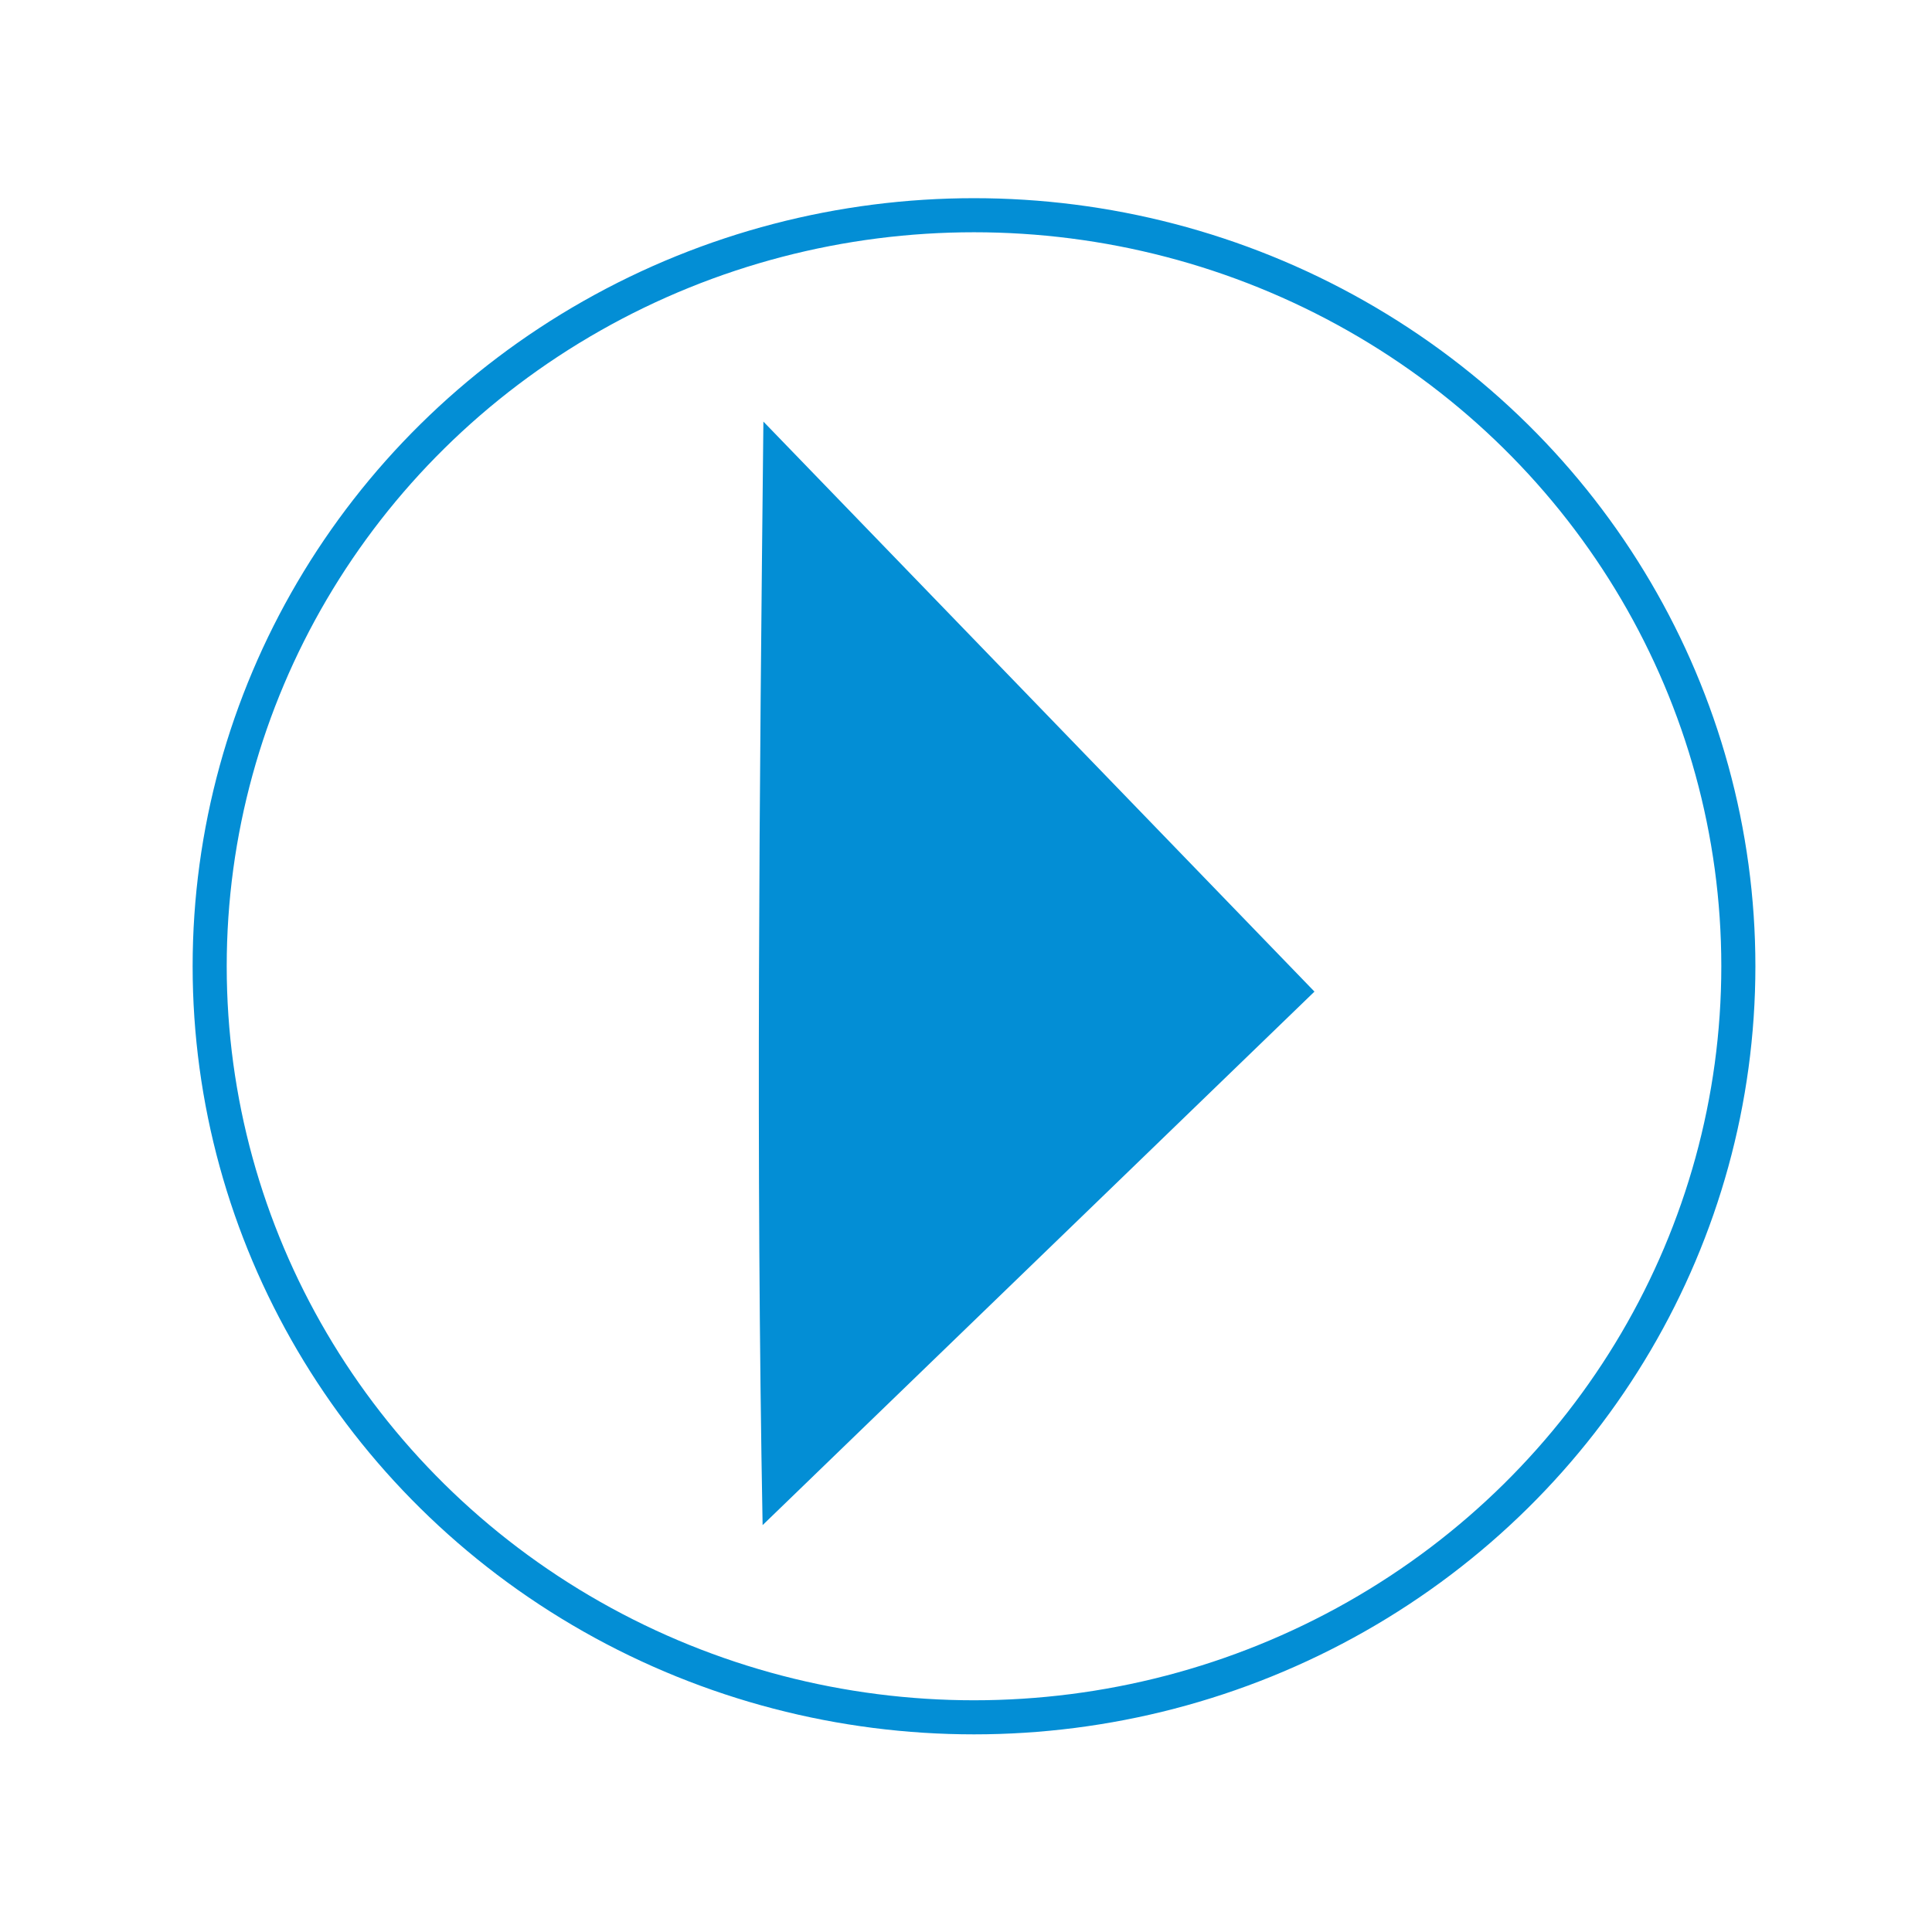 <?xml version="1.0" encoding="UTF-8" standalone="no"?>
<svg
   xmlns:dc="http://purl.org/dc/elements/1.1/"
   xmlns:cc="http://creativecommons.org/ns#"
   xmlns:rdf="http://www.w3.org/1999/02/22-rdf-syntax-ns#"
   xmlns:svg="http://www.w3.org/2000/svg"
   xmlns="http://www.w3.org/2000/svg"
   xmlns:sodipodi="http://sodipodi.sourceforge.net/DTD/sodipodi-0.dtd"
   xmlns:inkscape="http://www.inkscape.org/namespaces/inkscape"
   width="150mm"
   height="150mm"
   viewBox="0 0 150 150"
   version="1.1"
   id="svg8"
   sodipodi:docname="player.svg"
   inkscape:version="1.0.2 (e86c870879, 2021-01-15)">
  <sodipodi:namedview
     pagecolor="#ffffff"
     bordercolor="#666666"
     borderopacity="1"
     objecttolerance="10"
     gridtolerance="10"
     guidetolerance="10"
     inkscape:pageopacity="0"
     inkscape:pageshadow="2"
     inkscape:window-width="1920"
     inkscape:window-height="999"
     id="namedview14"
     showgrid="false"
     inkscape:zoom="1.0140206"
     inkscape:cx="607.66605"
     inkscape:cy="315.60792"
     inkscape:window-x="0"
     inkscape:window-y="46"
     inkscape:window-maximized="1"
     inkscape:current-layer="svg8"
     inkscape:document-rotation="0" />
  <defs
     id="defs2">
    <linearGradient
       id="0">
      <stop
         style="stop-color:#3dc5e7;stop-opacity:1;"
         offset="0"
         id="stop896" />
      <stop
         style="stop-color:#37c87194;stop-opacity:01;"
         offset="1"
         id="stop898" />
    </linearGradient>
    <linearGradient
       id="linearGradient865">
      <stop
         style="stop-color:#3dc5e7;stop-opacity:1;"
         offset="0"
         id="stop861" />
      <stop
         style="stop-color:#37c87194;stop-opacity:1;"
         offset="1"
         id="stop863" />
    </linearGradient>
    <g
       id="layer1">
      <circle
         style="fill:none;fill-rule:evenodd;stroke:url(#linearGradient865);stroke-width:0.993"
         id="path12"
         cx="74.944"
         cy="75.116"
         r="74.503" />
      <g
         id="rect908"
         transform="matrix(0.728,0.686,-0.704,0.71,0.648,-0.238)"
         style="opacity:1;fill:none;stroke:url(#0)">
        <path
           style="opacity:1;fill:none;stroke:url(#0)"
           d="M 134.269,65.682 C 104.622,35.531 75.492,4.869 45.712,-25.151 l 88.936,0.373 z"
           id="path1085" />
      </g>
    </g>
  </defs>
  <ellipse
     style="fill:none;fill-rule:evenodd;stroke:#038ed5;stroke-width:2.646;fill-opacity:1;stroke-miterlimit:4;stroke-dasharray:none;stroke-opacity:1"
     id="path841"
     cx="75.622"
     cy="75.021"
     rx="59.343"
     ry="58.311" />
  <path
     id="rect843"
     style="fill:#038ed5;fill-rule:evenodd;stroke:none;stroke-width:0.265;fill-opacity:1"
     d="M 59.27,32.732 102.055,76.988 59.209,118.409 c -0.527,-28.562 -0.243,-57.117 0.061,-85.678 z"
     sodipodi:nodetypes="cccc" />
</svg>
